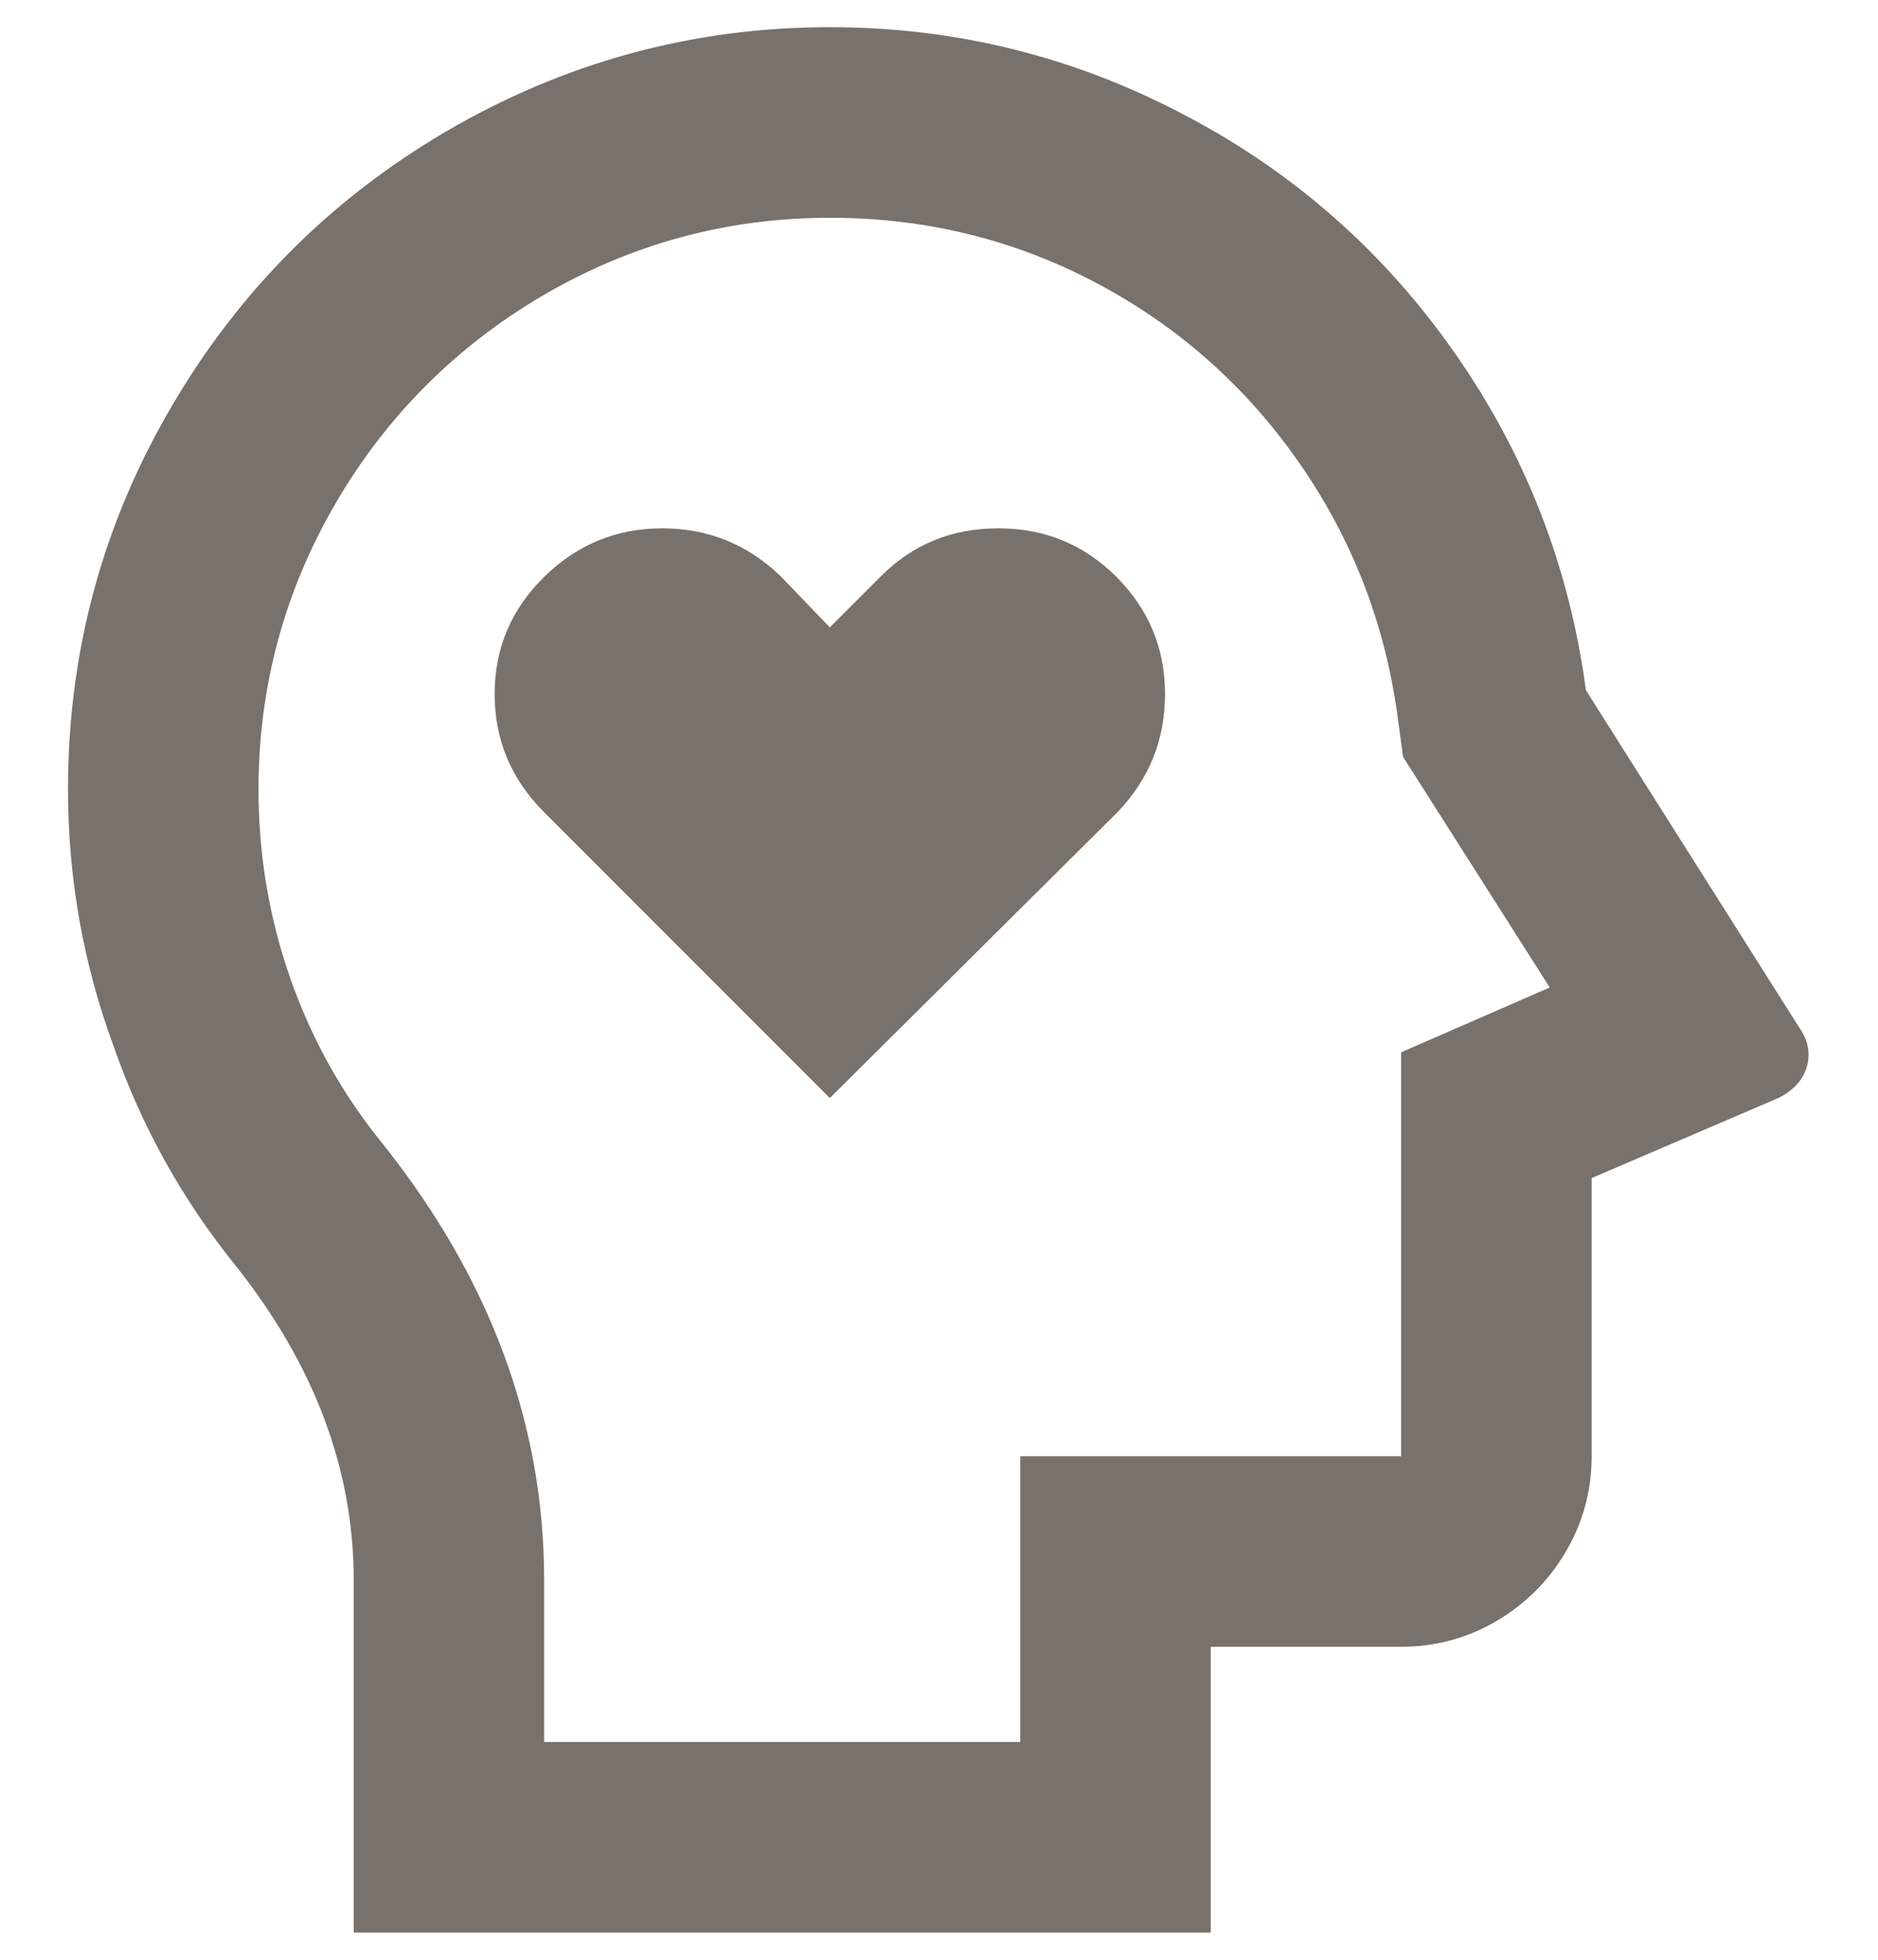 <svg width="23" height="24" viewBox="0 0 23 24" fill="none" xmlns="http://www.w3.org/2000/svg">
<path d="M10.163 0.333C11.718 0.333 13.18 0.699 14.548 1.43C15.87 2.13 16.962 3.098 17.825 4.335C18.688 5.572 19.221 6.945 19.423 8.453L22.035 12.583C22.144 12.739 22.175 12.898 22.129 13.062C22.082 13.225 21.965 13.353 21.779 13.447L19.493 14.427V17.833C19.493 18.253 19.388 18.642 19.178 19C18.968 19.358 18.684 19.642 18.327 19.852C17.969 20.062 17.58 20.167 17.16 20.167H14.828V23.667H4.332V19.35C4.332 17.997 3.85 16.713 2.886 15.5C2.233 14.691 1.735 13.797 1.393 12.817C1.02 11.806 0.833 10.756 0.833 9.667C0.833 7.971 1.261 6.4 2.116 4.953C2.94 3.553 4.052 2.441 5.451 1.617C6.913 0.761 8.484 0.333 10.163 0.333ZM10.163 2.667C8.903 2.667 7.729 2.986 6.641 3.623C5.584 4.246 4.744 5.086 4.122 6.143C3.484 7.232 3.166 8.407 3.166 9.667C3.166 10.476 3.298 11.253 3.562 12C3.826 12.747 4.207 13.423 4.705 14.03C6.011 15.679 6.664 17.452 6.664 19.35V21.333H12.495V17.833H17.16V12.887L18.98 12.093L17.184 9.27L17.114 8.757C16.958 7.621 16.554 6.587 15.901 5.653C15.248 4.72 14.42 3.989 13.417 3.46C12.414 2.931 11.329 2.667 10.163 2.667ZM9.557 7.053L10.163 7.683L10.793 7.053C11.181 6.665 11.66 6.47 12.227 6.47C12.795 6.47 13.277 6.668 13.673 7.065C14.07 7.462 14.268 7.94 14.268 8.5C14.268 9.06 14.074 9.542 13.685 9.947L10.163 13.447L6.664 9.947C6.26 9.542 6.058 9.06 6.058 8.5C6.058 7.94 6.26 7.462 6.664 7.065C7.069 6.668 7.551 6.47 8.11 6.47C8.67 6.47 9.152 6.665 9.557 7.053Z" fill="#78716C"/>
</svg>
